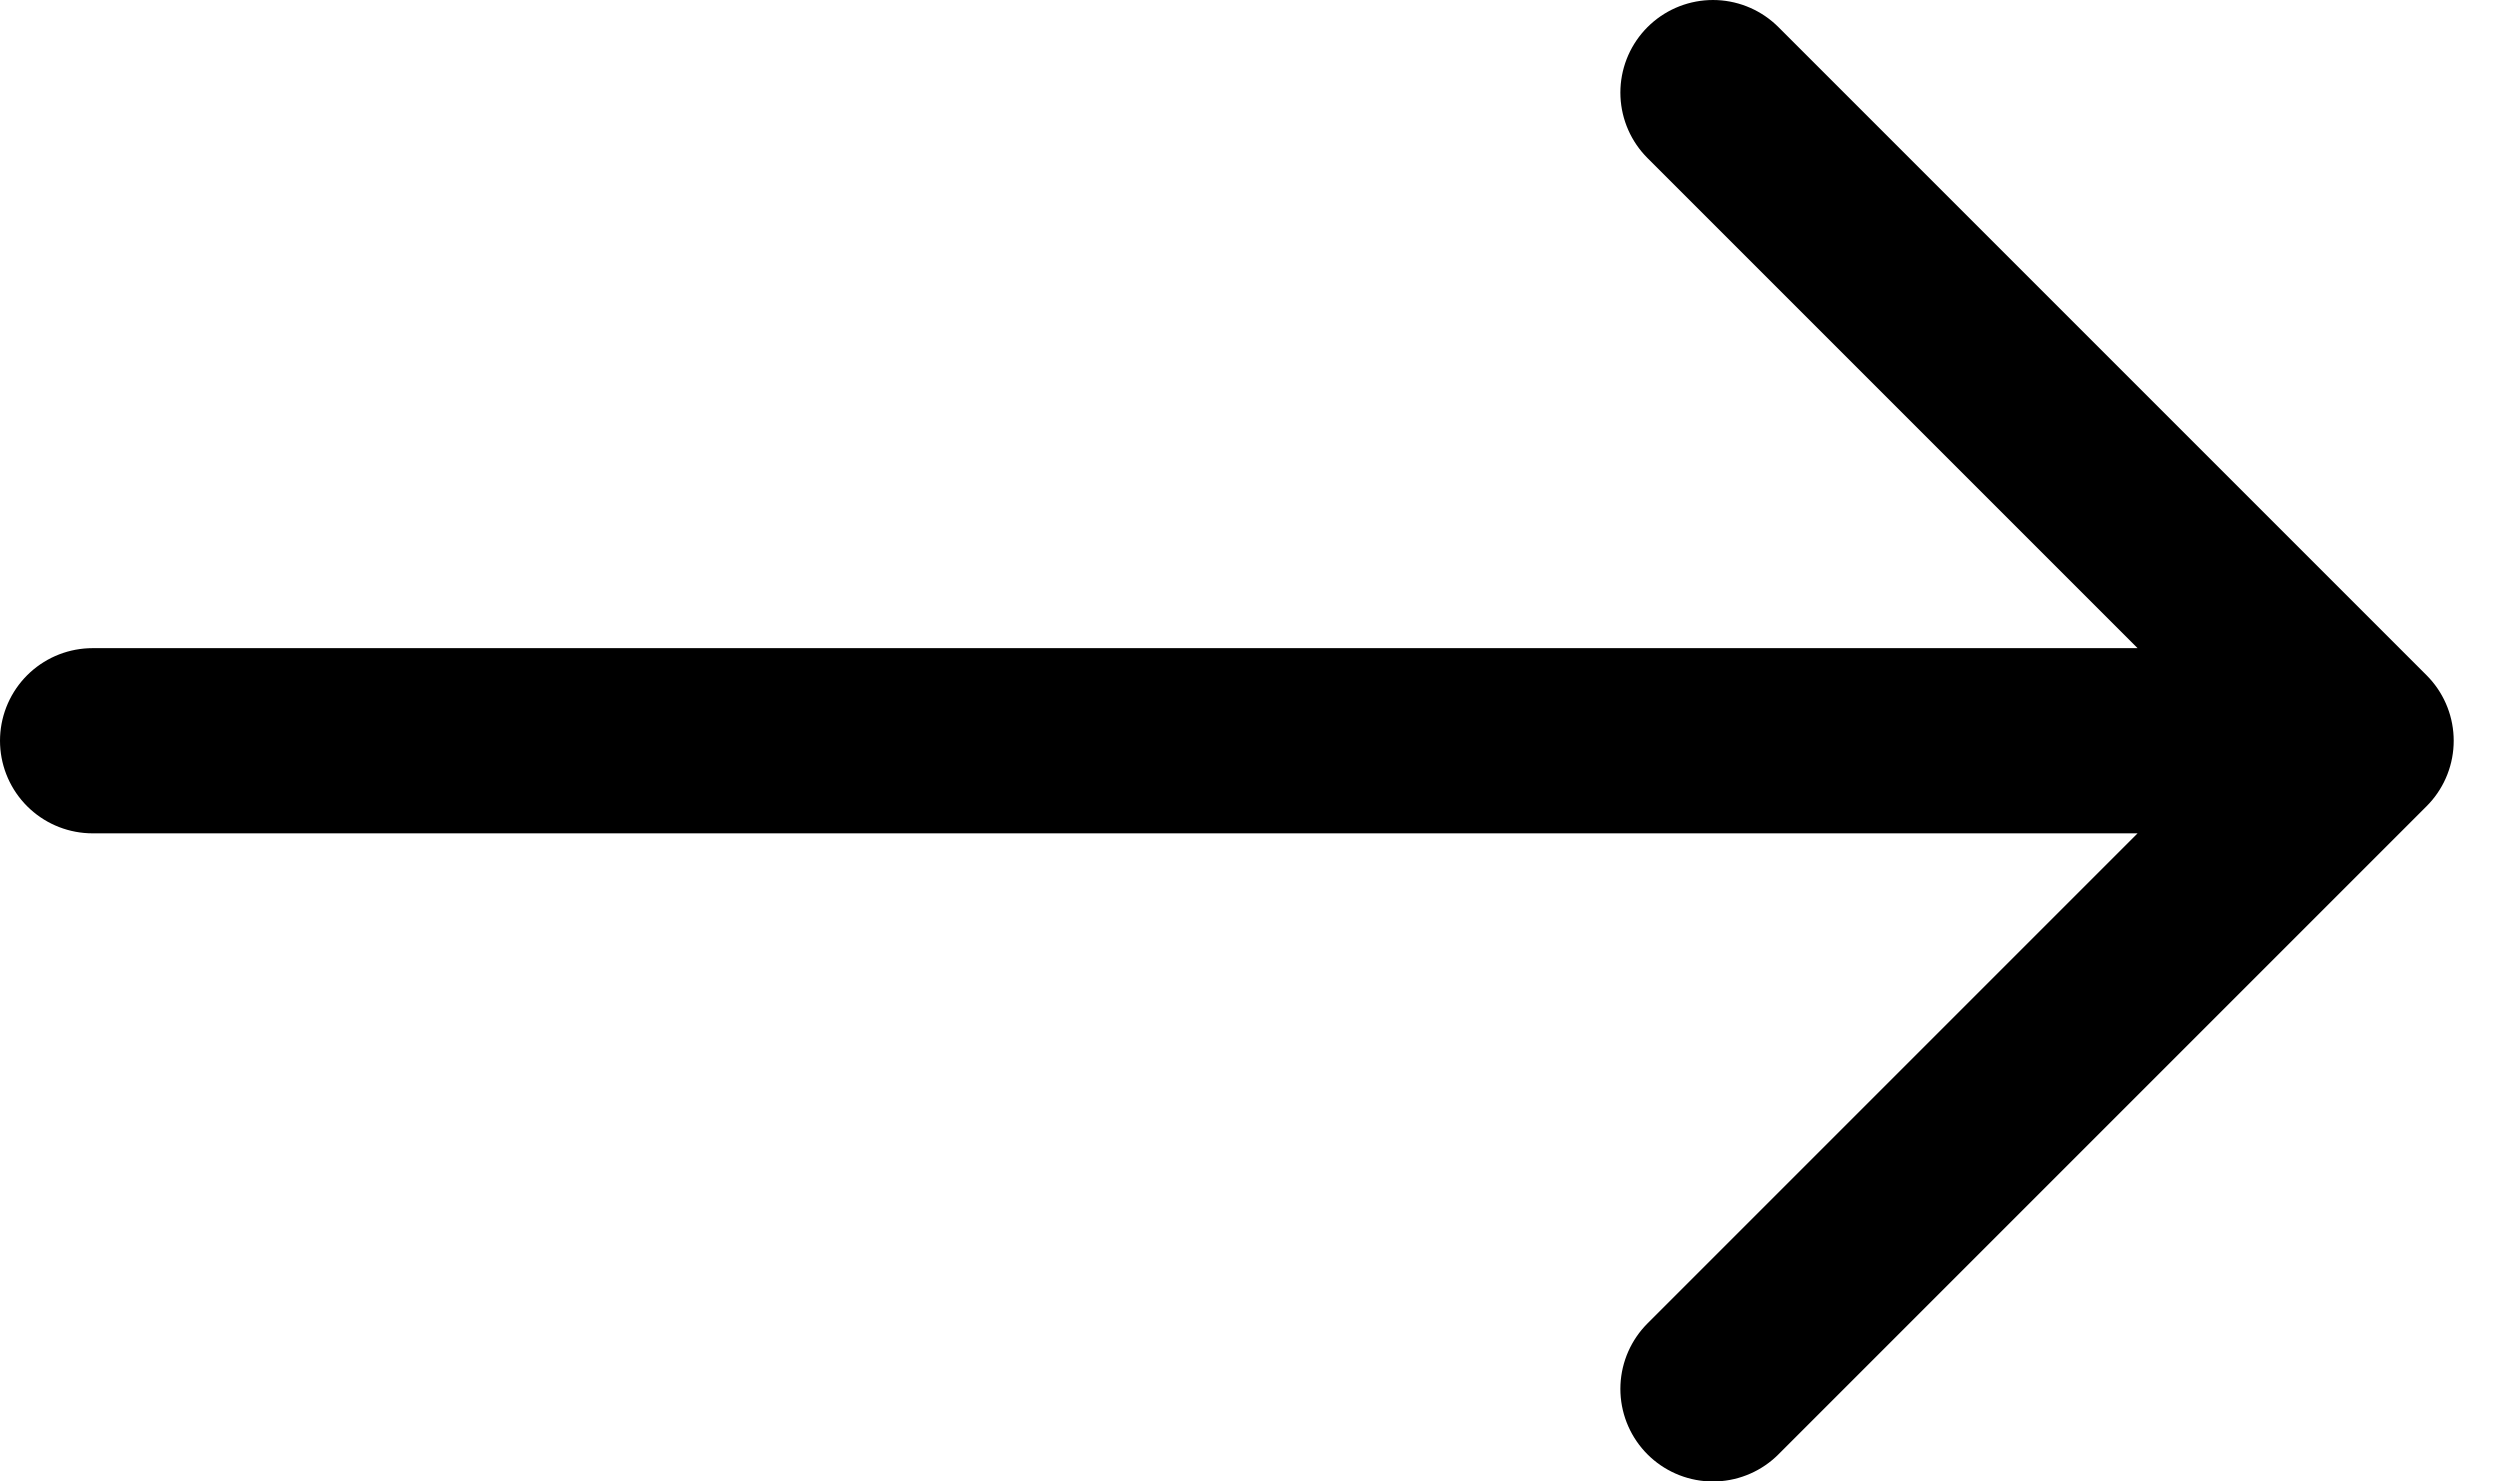 <svg width="27" height="16" viewBox="0 0 27 16" fill="none" xmlns="http://www.w3.org/2000/svg">
<path d="M1 8H25.5M25.5 8L18.5 1M25.5 8L18.5 15" stroke="25e2cc" stroke-width="2" stroke-linecap="round" stroke-linejoin="round"/>
</svg>
